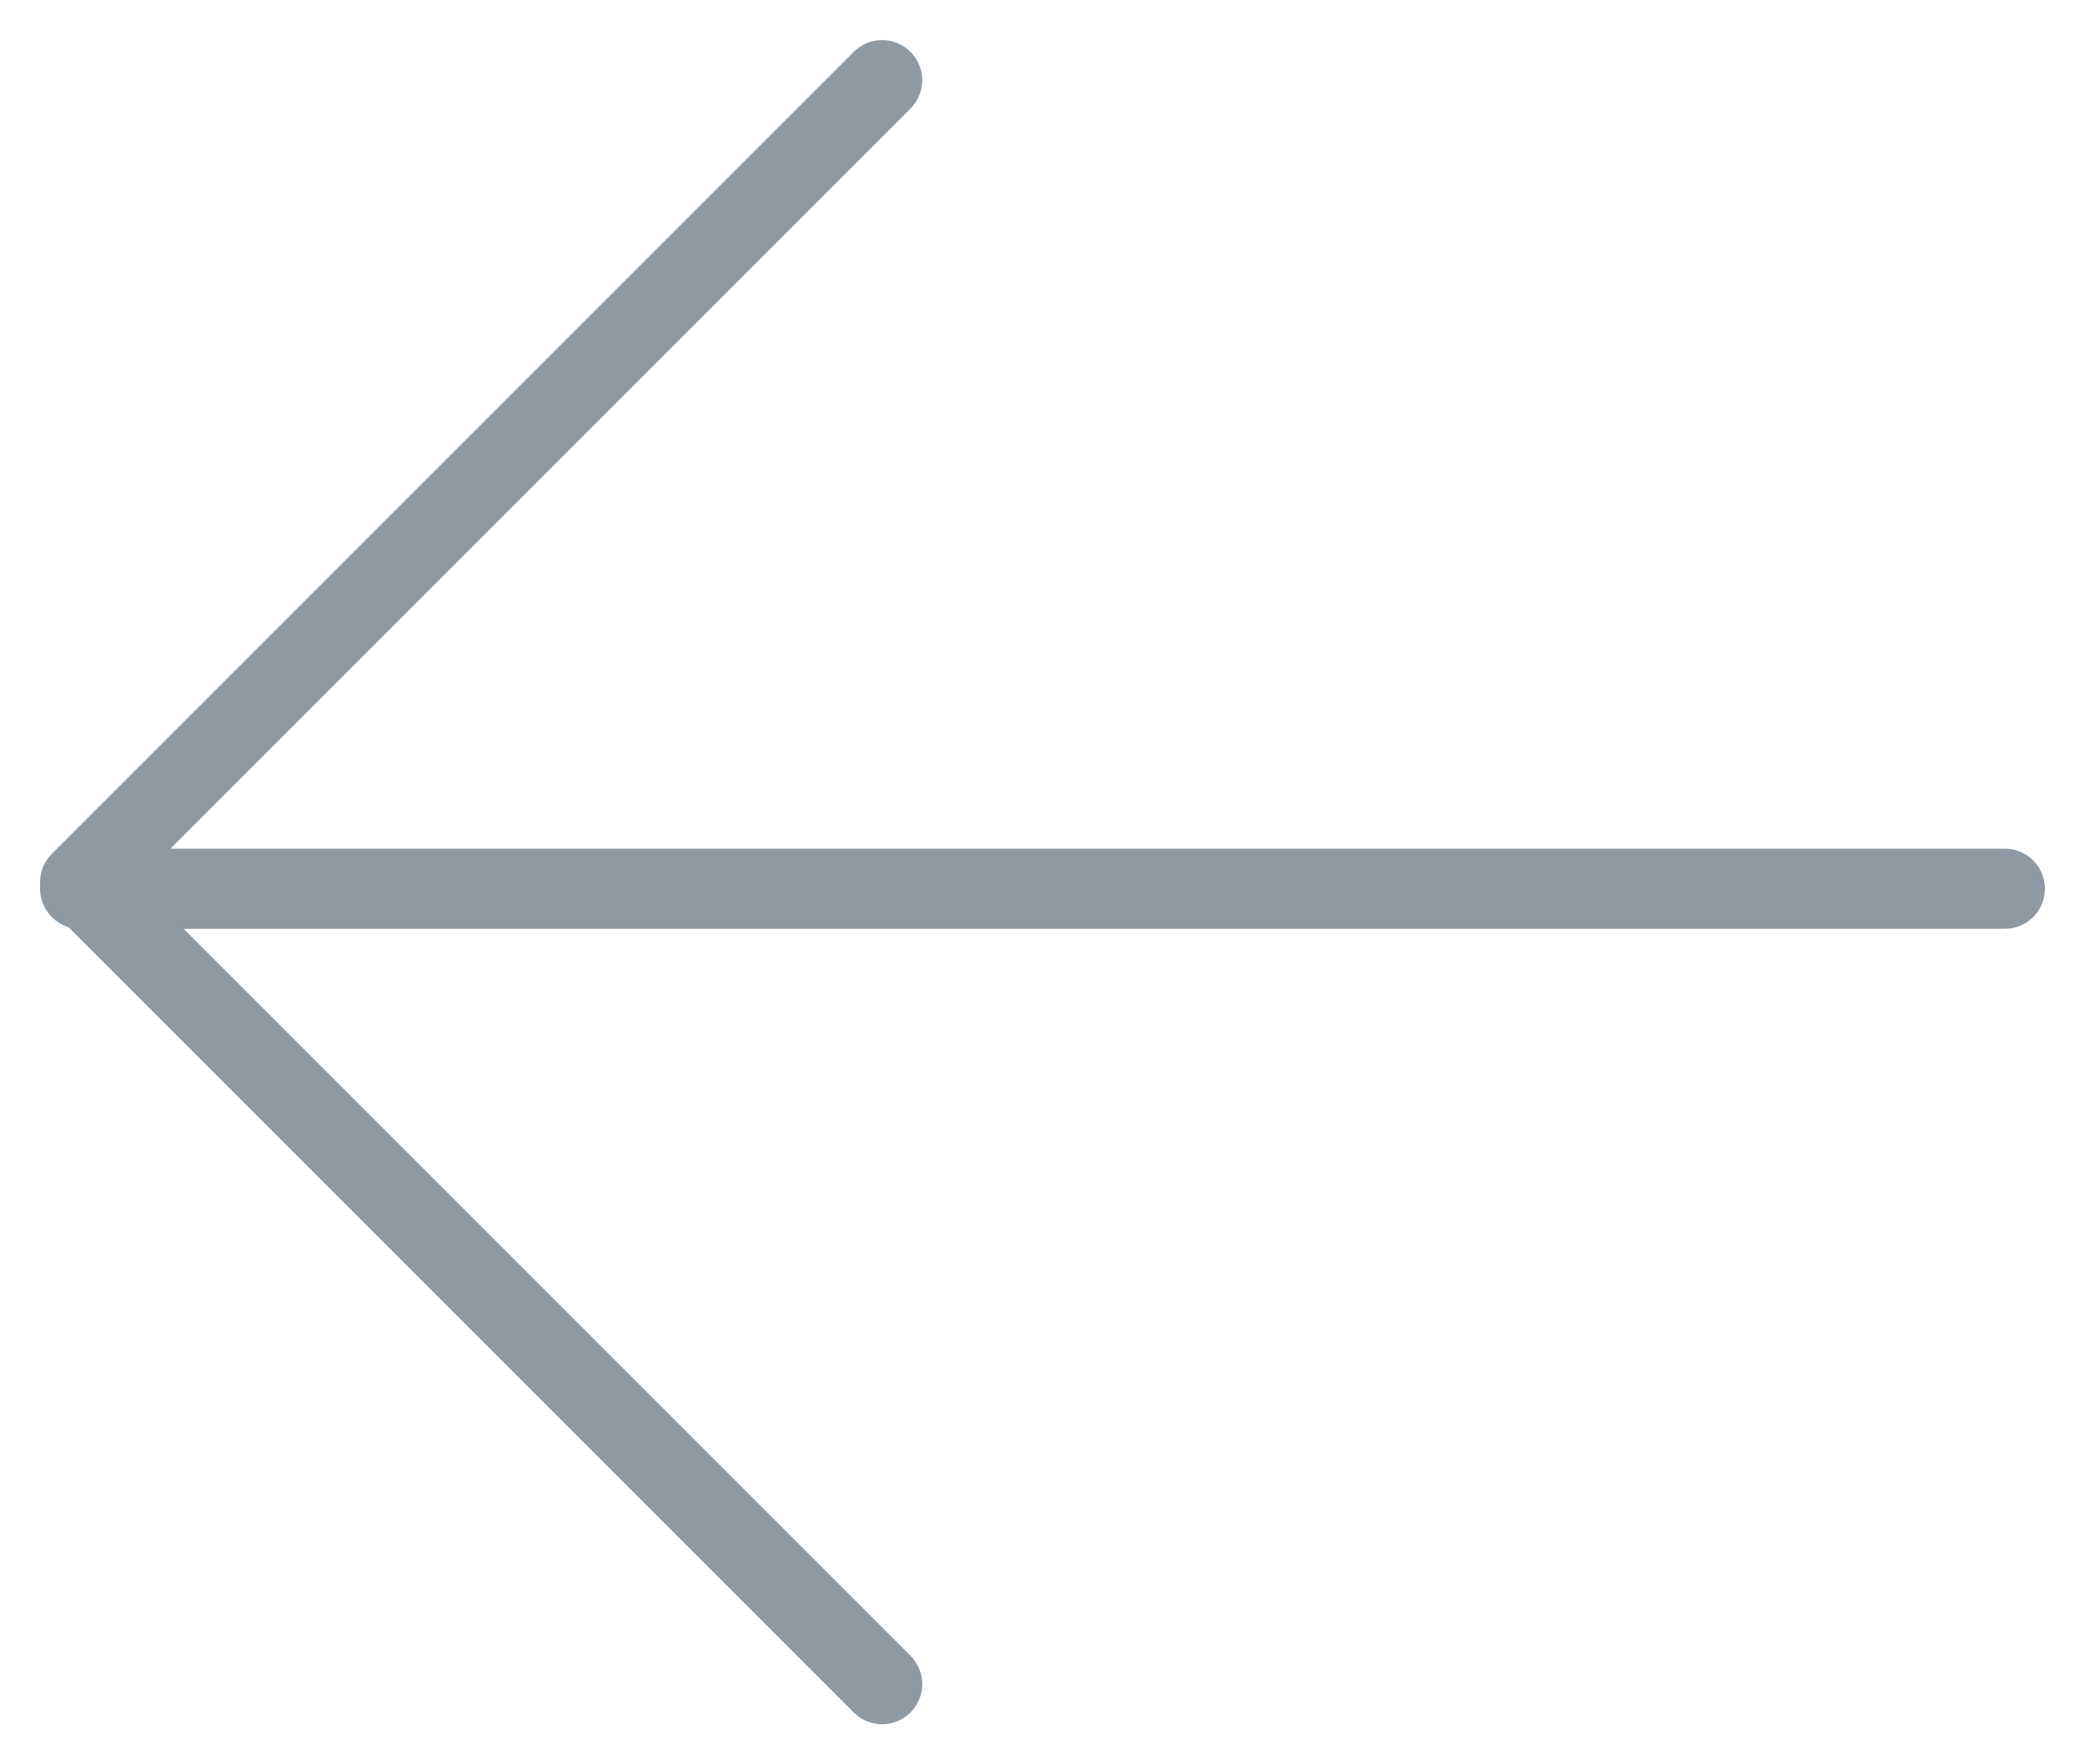 <svg width="26" height="22" viewBox="0 0 26 22" fill="none" xmlns="http://www.w3.org/2000/svg">
<path d="M11 21L1 11L11 1" stroke="#8F99A3" stroke-linecap="round" stroke-linejoin="round"/>
<path d="M1 11.082H25" stroke="#8F99A3" stroke-linecap="round" stroke-linejoin="round"/>
</svg>
